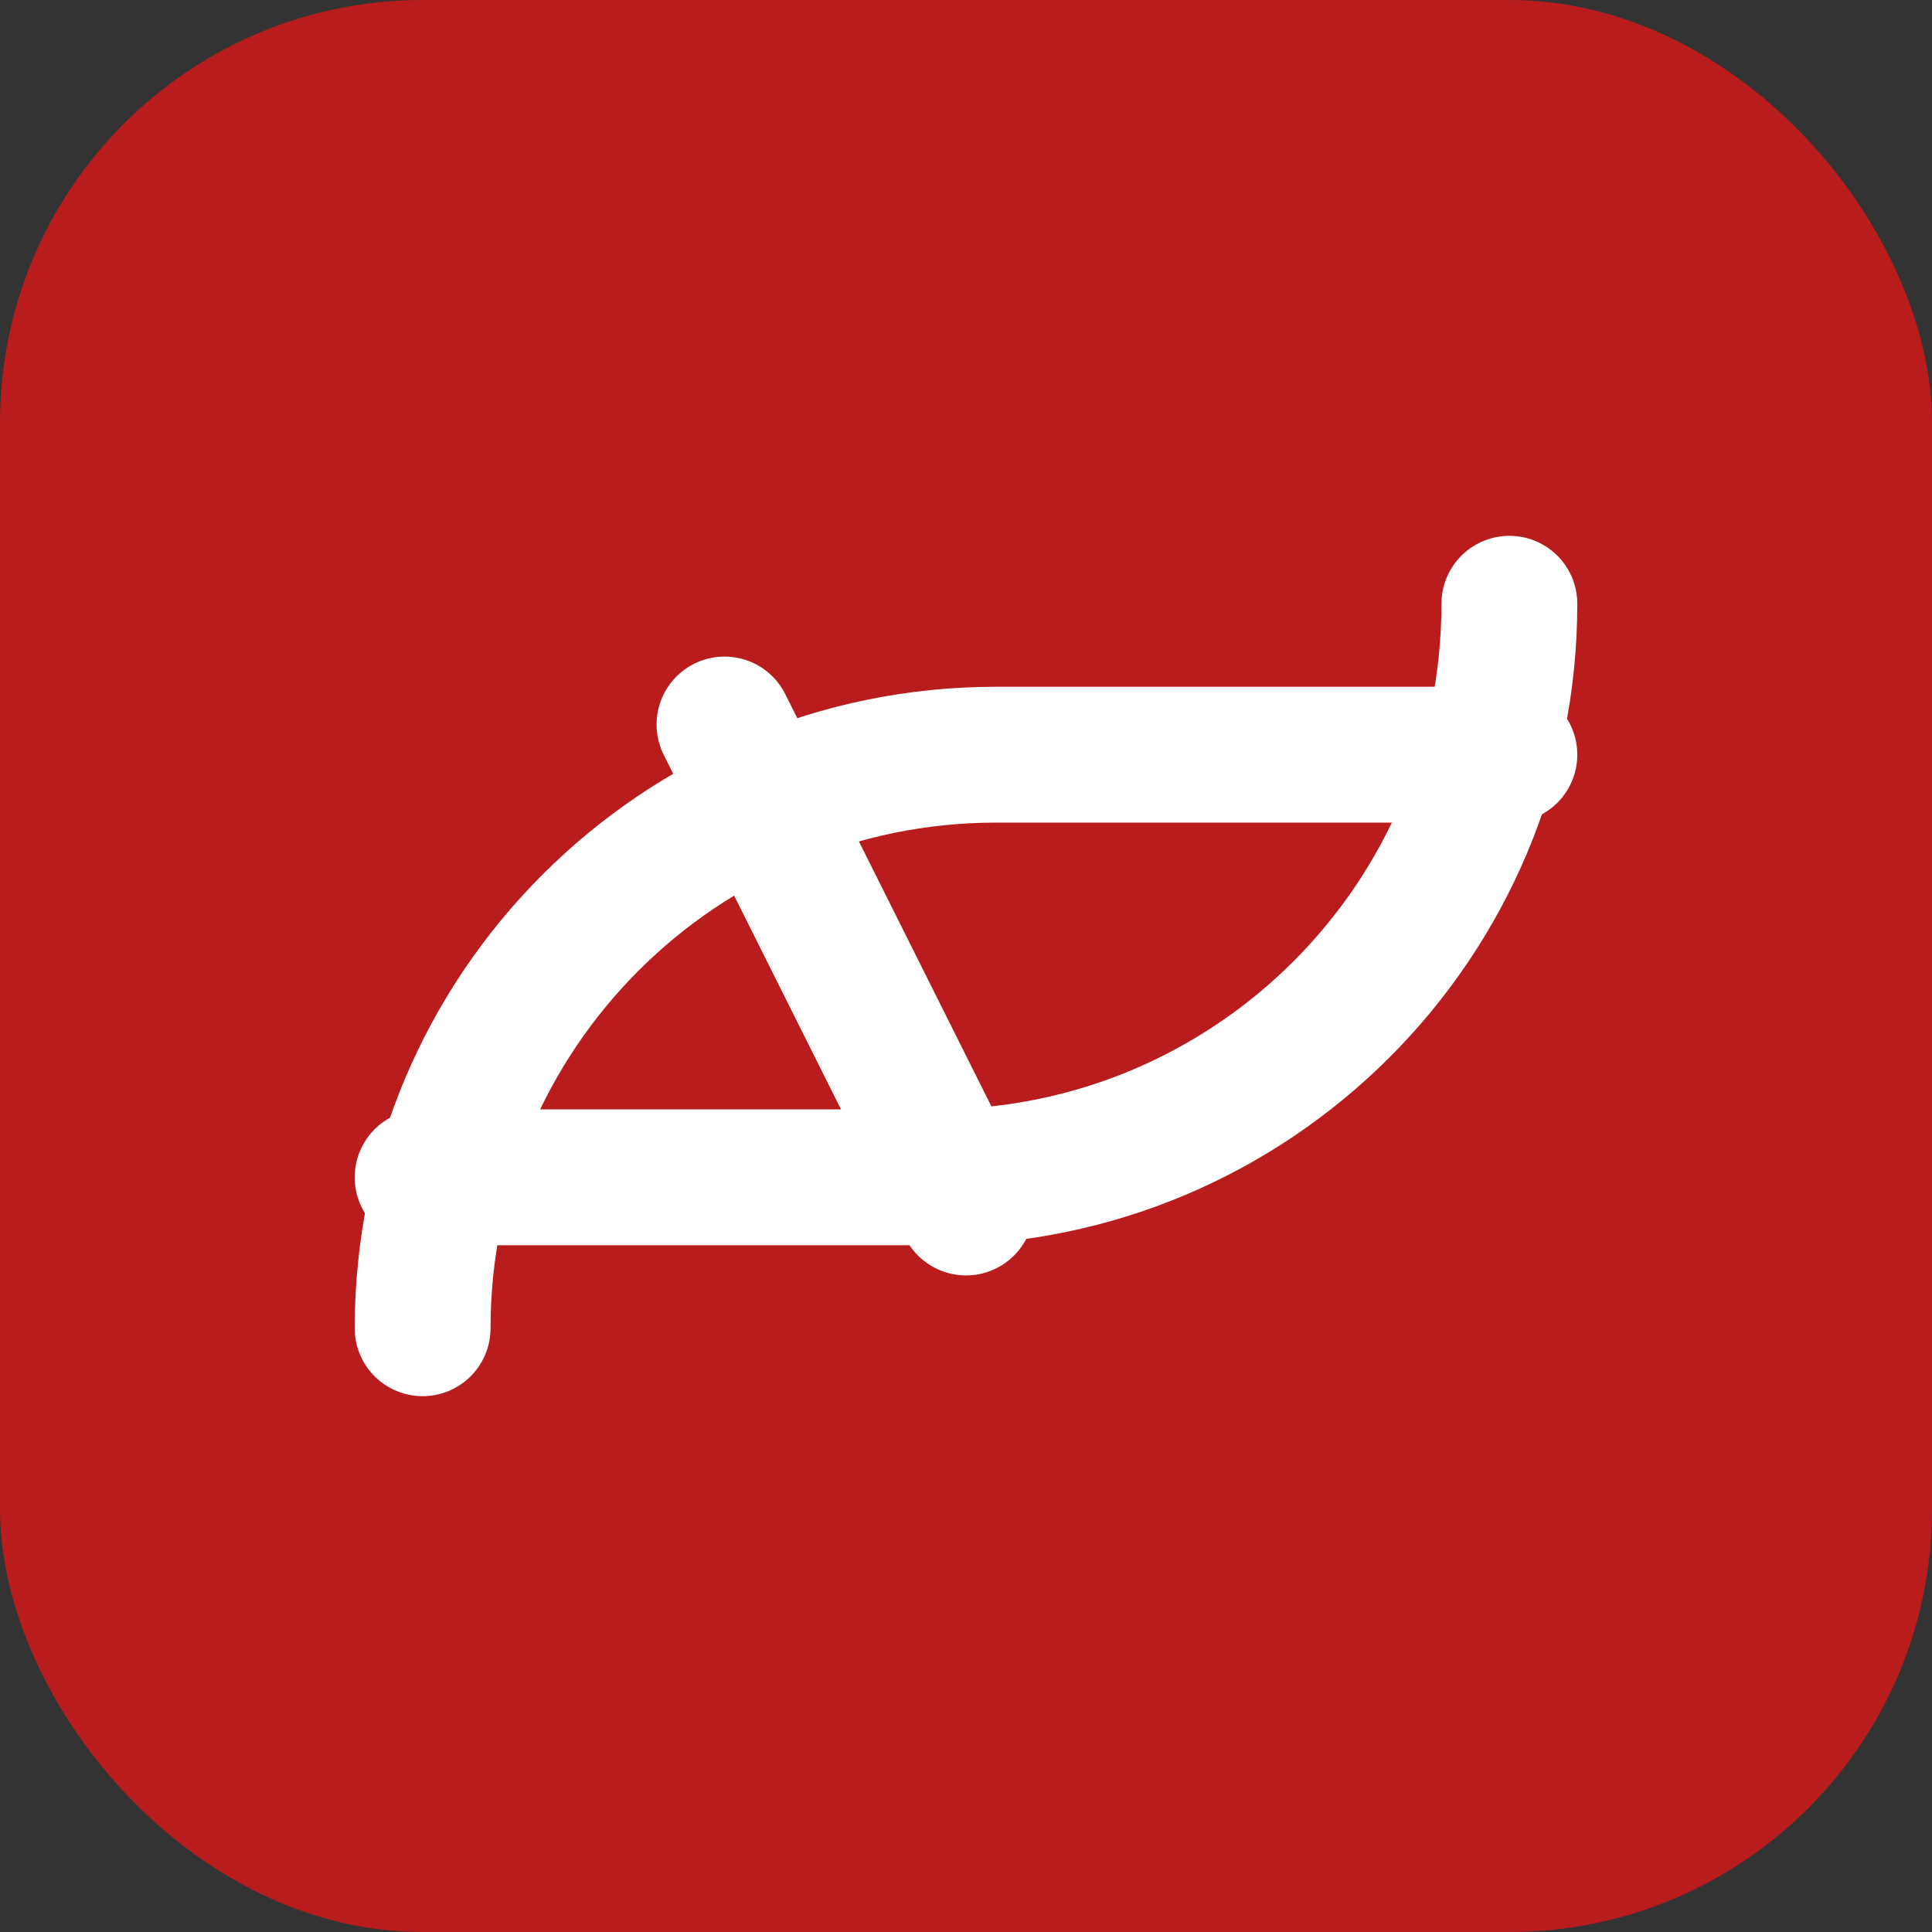 <svg width="32" height="32" viewBox="0 0 64 64" fill="none" xmlns="http://www.w3.org/2000/svg" aria-label="VB Logo">
  <rect x="0" y="0" width="64" height="64" fill="#333333" stroke="none"/>
  <rect width="64" height="64" rx="14" fill="#B91C1C"/>
  <path d="M14 44c0-10.5 8.5-19 19-19h17" stroke="#fff" stroke-width="4.5" stroke-linecap="round"/>
  <path d="M50 20c0 10.5-8.5 19-19 19H14" stroke="#fff" stroke-width="4.5" stroke-linecap="round"/>
  <path d="M24 24l8 16" stroke="#fff" stroke-width="4.5" stroke-linecap="round"/>
</svg>
